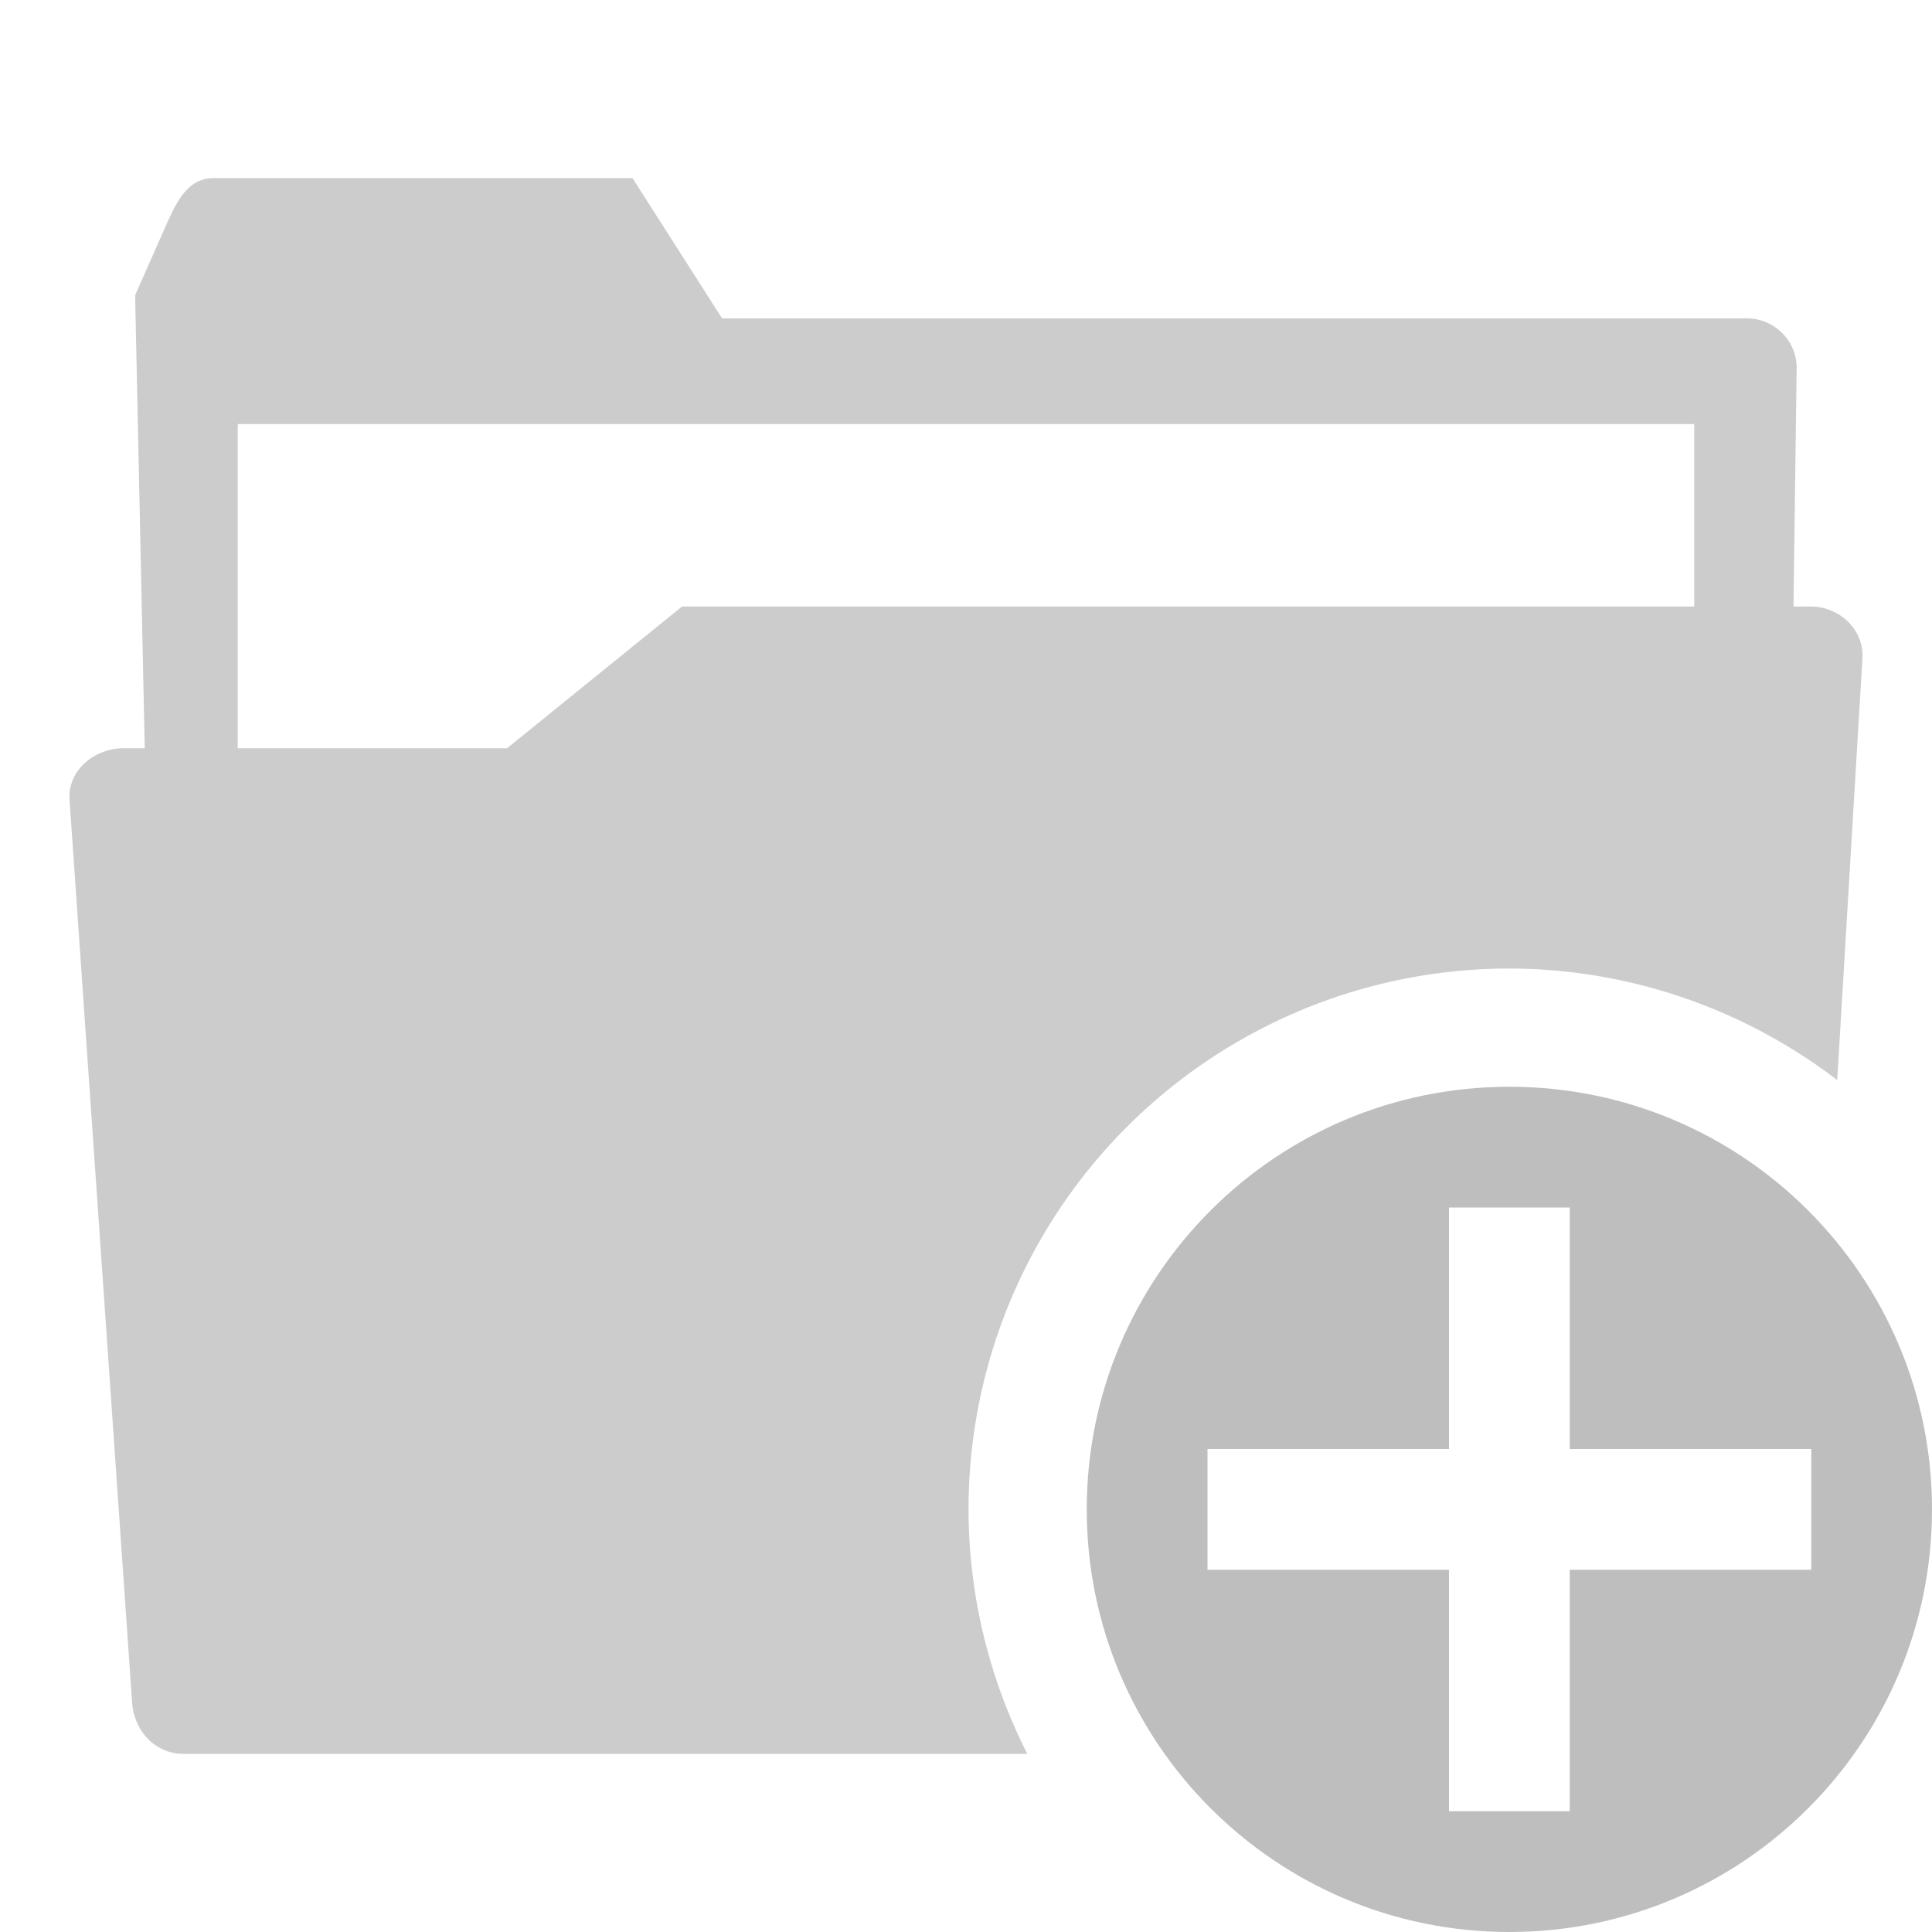 <?xml version="1.0" encoding="UTF-8" standalone="no"?>
<!-- Created with Inkscape (http://www.inkscape.org/) -->

<svg
   xmlns:dc="http://purl.org/dc/elements/1.1/"
   xmlns:cc="http://creativecommons.org/ns#"
   xmlns:rdf="http://www.w3.org/1999/02/22-rdf-syntax-ns#"
   xmlns:svg="http://www.w3.org/2000/svg"
   xmlns="http://www.w3.org/2000/svg"
   xmlns:xlink="http://www.w3.org/1999/xlink"
   xmlns:sodipodi="http://sodipodi.sourceforge.net/DTD/sodipodi-0.dtd"
   xmlns:inkscape="http://www.inkscape.org/namespaces/inkscape"
   width="16"
   height="16"
   id="svg2"
   sodipodi:version="0.32"
   inkscape:version="0.92.2 (unknown)"
   version="1.0"
   sodipodi:docname="folder-new-symbolic.svg"
   inkscape:output_extension="org.inkscape.output.svg.inkscape"
   style="display:inline">
  <defs
     id="defs4">
    <inkscape:perspective
       sodipodi:type="inkscape:persp3d"
       inkscape:vp_x="0 : 11 : 1"
       inkscape:vp_y="0 : 1000 : 0"
       inkscape:vp_z="22 : 11 : 1"
       inkscape:persp3d-origin="11 : 7.3333333 : 1"
       id="perspective29" />
    <linearGradient
       id="linearGradient4081">
      <stop
         style="stop-color:#aaaaaa;stop-opacity:1;"
         offset="0"
         id="stop4083" />
      <stop
         style="stop-color:#f0f0f0;stop-opacity:1;"
         offset="1"
         id="stop4085" />
    </linearGradient>
    <linearGradient
       inkscape:collect="always"
       xlink:href="#linearGradient4081"
       id="linearGradient3527"
       gradientUnits="userSpaceOnUse"
       gradientTransform="translate(-39,0)"
       x1="6.839"
       y1="16.3"
       x2="6.839"
       y2="6.053" />
    <linearGradient
       inkscape:collect="always"
       xlink:href="#linearGradient4081"
       id="linearGradient3538"
       gradientUnits="userSpaceOnUse"
       gradientTransform="translate(-39,0)"
       x1="16.5"
       y1="19.543"
       x2="16.5"
       y2="2.5" />
    <linearGradient
       inkscape:collect="always"
       xlink:href="#linearGradient4081"
       id="linearGradient3540"
       gradientUnits="userSpaceOnUse"
       gradientTransform="translate(-39,0)"
       x1="14.525"
       y1="17.419"
       x2="14.525"
       y2="4.625" />
    <linearGradient
       inkscape:collect="always"
       xlink:href="#linearGradient4081"
       id="linearGradient3542"
       gradientUnits="userSpaceOnUse"
       gradientTransform="translate(-39,0)"
       x1="10.505"
       y1="15.281"
       x2="10.505"
       y2="6.746" />
    <linearGradient
       inkscape:collect="always"
       xlink:href="#linearGradient4081"
       id="linearGradient3266"
       x1="9"
       y1="4.5"
       x2="14"
       y2="4.5"
       gradientUnits="userSpaceOnUse"
       gradientTransform="matrix(0,-1,1,0,6,16)" />
    <linearGradient
       inkscape:collect="always"
       xlink:href="#linearGradient4081"
       id="linearGradient3274"
       x1="11.984"
       y1="20"
       x2="11.984"
       y2="7.969"
       gradientUnits="userSpaceOnUse" />
    <linearGradient
       inkscape:collect="always"
       xlink:href="#linearGradient4081"
       id="linearGradient3280"
       gradientUnits="userSpaceOnUse"
       gradientTransform="matrix(0,-1,1,0,7,16)"
       x1="9"
       y1="4.5"
       x2="14"
       y2="4.5" />
    <linearGradient
       inkscape:collect="always"
       xlink:href="#linearGradient4081"
       id="linearGradient3287"
       gradientUnits="userSpaceOnUse"
       gradientTransform="matrix(0,-1,1,0,7,16)"
       x1="9"
       y1="4.5"
       x2="14"
       y2="4.5" />
    <linearGradient
       inkscape:collect="always"
       xlink:href="#linearGradient4081"
       id="linearGradient3293"
       gradientUnits="userSpaceOnUse"
       x1="11.984"
       y1="20"
       x2="11.984"
       y2="7.969"
       gradientTransform="translate(-1,0)" />
    <inkscape:perspective
       id="perspective4374"
       inkscape:persp3d-origin="0.5 : 0.33333333 : 1"
       inkscape:vp_z="1 : 0.5 : 1"
       inkscape:vp_y="0 : 1000 : 0"
       inkscape:vp_x="0 : 0.5 : 1"
       sodipodi:type="inkscape:persp3d" />
    <linearGradient
       inkscape:collect="always"
       xlink:href="#StandardGradient-1"
       id="linearGradient3833-8"
       x1="54"
       y1="3.5"
       x2="59"
       y2="3.5"
       gradientUnits="userSpaceOnUse"
       gradientTransform="translate(-53,53)" />
    <linearGradient
       id="StandardGradient-1"
       gradientTransform="matrix(0.998,0,0,0.998,-0.046,0.058)"
       x1="10.71"
       y1="1.996"
       x2="10.71"
       y2="18.974"
       gradientUnits="userSpaceOnUse">
      <stop
         style="stop-color:#000000;stop-opacity:0.863;"
         offset="0"
         id="stop3277-4" />
      <stop
         style="stop-color:#000000;stop-opacity:0.471;"
         offset="1"
         id="stop3279-3" />
    </linearGradient>
    <linearGradient
       y2="3.5"
       x2="59"
       y1="3.5"
       x1="54"
       gradientTransform="translate(-45,53)"
       gradientUnits="userSpaceOnUse"
       id="linearGradient3829-0"
       xlink:href="#SpecificGradient-5"
       inkscape:collect="always" />
    <linearGradient
       id="SpecificGradient-5"
       x1="10.762"
       y1="4"
       x2="10.762"
       y2="18.011"
       gradientUnits="userSpaceOnUse">
      <stop
         style="stop-color:#a50000;stop-opacity:1;"
         offset="0"
         id="stop3292-8" />
      <stop
         style="stop-color:#e73800;stop-opacity:1;"
         offset="1"
         id="stop3294-0" />
    </linearGradient>
    <linearGradient
       inkscape:collect="always"
       xlink:href="#StandardGradient-1"
       id="linearGradient3659"
       gradientUnits="userSpaceOnUse"
       x1="-15.946"
       y1="-0.668"
       x2="-15.946"
       y2="17.009"
       gradientTransform="matrix(1.018,0,0,1.018,24.237,3.681)" />
    <linearGradient
       inkscape:collect="always"
       xlink:href="#StandardGradient-1"
       id="linearGradient3663"
       gradientUnits="userSpaceOnUse"
       x1="-15.946"
       y1="-0.668"
       x2="-15.946"
       y2="17.009" />
    <linearGradient
       inkscape:collect="always"
       xlink:href="#StandardGradient-1"
       id="linearGradient3668"
       gradientUnits="userSpaceOnUse"
       x1="-15.946"
       y1="-0.668"
       x2="-15.946"
       y2="17.009" />
    <clipPath
       clipPathUnits="userSpaceOnUse"
       id="clipPath3673">
      <path
         style="fill:#ff00ff;fill-opacity:1;stroke:none;display:inline"
         d="m -23.803,-2.633 0,21.606 21.606,0 0,-21.606 -21.606,0 z M -13,-0.668 l 2.271,2.854 3.591,-0.737 -0.092,3.683 3.192,1.719 -2.425,2.762 1.35,3.376 -3.621,0.552 -1.136,3.468 -3.13,-1.903 -3.13,1.903 -1.136,-3.468 -3.621,-0.552 1.35,-3.376 -2.425,-2.762 3.192,-1.719 -0.092,-3.683 3.591,0.737 L -13,-0.668 z"
         id="path3675"
         inkscape:connector-curvature="0" />
    </clipPath>
    <linearGradient
       inkscape:collect="always"
       xlink:href="#StandardGradient-1"
       id="linearGradient5781"
       gradientUnits="userSpaceOnUse"
       x1="-15.946"
       y1="-0.668"
       x2="-15.946"
       y2="17.009" />
    <linearGradient
       inkscape:collect="always"
       xlink:href="#StandardGradient-1"
       id="linearGradient5785"
       gradientUnits="userSpaceOnUse"
       x1="-15.946"
       y1="-0.668"
       x2="-15.946"
       y2="17.009"
       gradientTransform="matrix(1.018,0,0,1.018,24.237,2.681)" />
  </defs>
  <sodipodi:namedview
     id="base"
     pagecolor="#ffffff"
     bordercolor="#e7e7e7"
     borderopacity="1"
     inkscape:pageopacity="0.0"
     inkscape:pageshadow="2"
     inkscape:zoom="16.008898"
     inkscape:cx="5.1439846"
     inkscape:cy="6.8734112"
     inkscape:document-units="px"
     inkscape:current-layer="layer1"
     showgrid="false"
     inkscape:showpageshadow="false"
     showguides="false"
     inkscape:guide-bbox="true"
     inkscape:window-width="1366"
     inkscape:window-height="706"
     inkscape:window-x="0"
     inkscape:window-y="0"
     inkscape:window-maximized="1">
    <sodipodi:guide
       orientation="1,0"
       position="0,112"
       id="guide2383"
       inkscape:locked="false" />
    <sodipodi:guide
       orientation="0,1"
       position="26.278,128"
       id="guide2385"
       inkscape:locked="false" />
    <sodipodi:guide
       orientation="1,0"
       position="128,54.082"
       id="guide2387"
       inkscape:locked="false" />
    <sodipodi:guide
       orientation="0,1"
       position="78.156,0"
       id="guide2389"
       inkscape:locked="false" />
    <sodipodi:guide
       orientation="0,1"
       position="60.864,64.085"
       id="guide2391"
       inkscape:locked="false" />
    <inkscape:grid
       type="xygrid"
       id="grid3672"
       visible="true"
       enabled="true"
       empspacing="8"
       snapvisiblegridlinesonly="true" />
  </sodipodi:namedview>
  <g
     inkscape:label="Icon"
     inkscape:groupmode="layer"
     id="layer1"
     style="display:inline"
     transform="translate(0,-6)">
    <g
       inkscape:label="Layer 1"
       id="layer1-8"
       transform="translate(-1.0101289e-7,6.09)">
      <path
         id="path4924"
         d="M 1.771,1.385 C 1.543,1.385 1.455,1.596 1.359,1.812 L 1.119,2.355 1.219,7.059 c 0.009,-4.971e-4 0.019,0.003 0.027,-0.002 H 4.441 L 4.969,6.641 h -3 v -3.219 h 12.062 v 2.488 h 0.809 l 0.039,-2.936 C 14.889,2.738 14.697,2.547 14.469,2.547 H 5.98 L 5.238,1.385 Z"
         clip-path="none"
         mask="none"
         style="fill:#cccccc;fill-opacity:1;stroke:none"
         inkscape:connector-curvature="0" />
      <path
         style="fill:#cccccc;fill-opacity:1;stroke:none"
         d="M 5.648 5.023 L 4.199 6.197 L 1.004 6.197 C 0.767 6.207 0.56 6.388 0.576 6.625 L 1.094 14.098 C 1.11 14.334 1.284 14.525 1.521 14.525 L 8.508 14.525 A 4.478 4.478 0 0 1 8.021 12.5 A 4.478 4.478 0 0 1 12.5 8.021 A 4.478 4.478 0 0 1 15.215 8.945 L 15.424 5.451 C 15.438 5.214 15.233 5.023 14.996 5.023 L 5.648 5.023 z "
         transform="translate(1.0101289e-7,-0.09)"
         id="path4932" />
    </g>
    <path
       style="color:#000000;clip-rule:nonzero;display:inline;overflow:visible;visibility:visible;opacity:1;isolation:auto;mix-blend-mode:normal;color-interpolation:sRGB;color-interpolation-filters:linearRGB;solid-color:#000000;solid-opacity:1;fill:#bebebe;fill-opacity:1;fill-rule:evenodd;stroke:none;stroke-width:1;stroke-linecap:butt;stroke-linejoin:miter;stroke-miterlimit:4;stroke-dasharray:none;stroke-dashoffset:0;stroke-opacity:1;color-rendering:auto;image-rendering:auto;shape-rendering:auto;text-rendering:auto;enable-background:accumulate"
       sodipodi:nodetypes="sssssccccccccccccc"
       id="path6731"
       d="M 12.5,15 C 10.567,15 9,16.567 9,18.5 9,20.433 10.567,22 12.5,22 14.433,22 16,20.433 16,18.5 16,16.567 14.433,15 12.5,15 Z M 12,16 h 1 v 2 h 2 v 1 h -2 v 2 h -1 v -2 h -2 v -1 h 2 z"
       inkscape:connector-curvature="0" />
  </g>
</svg>
